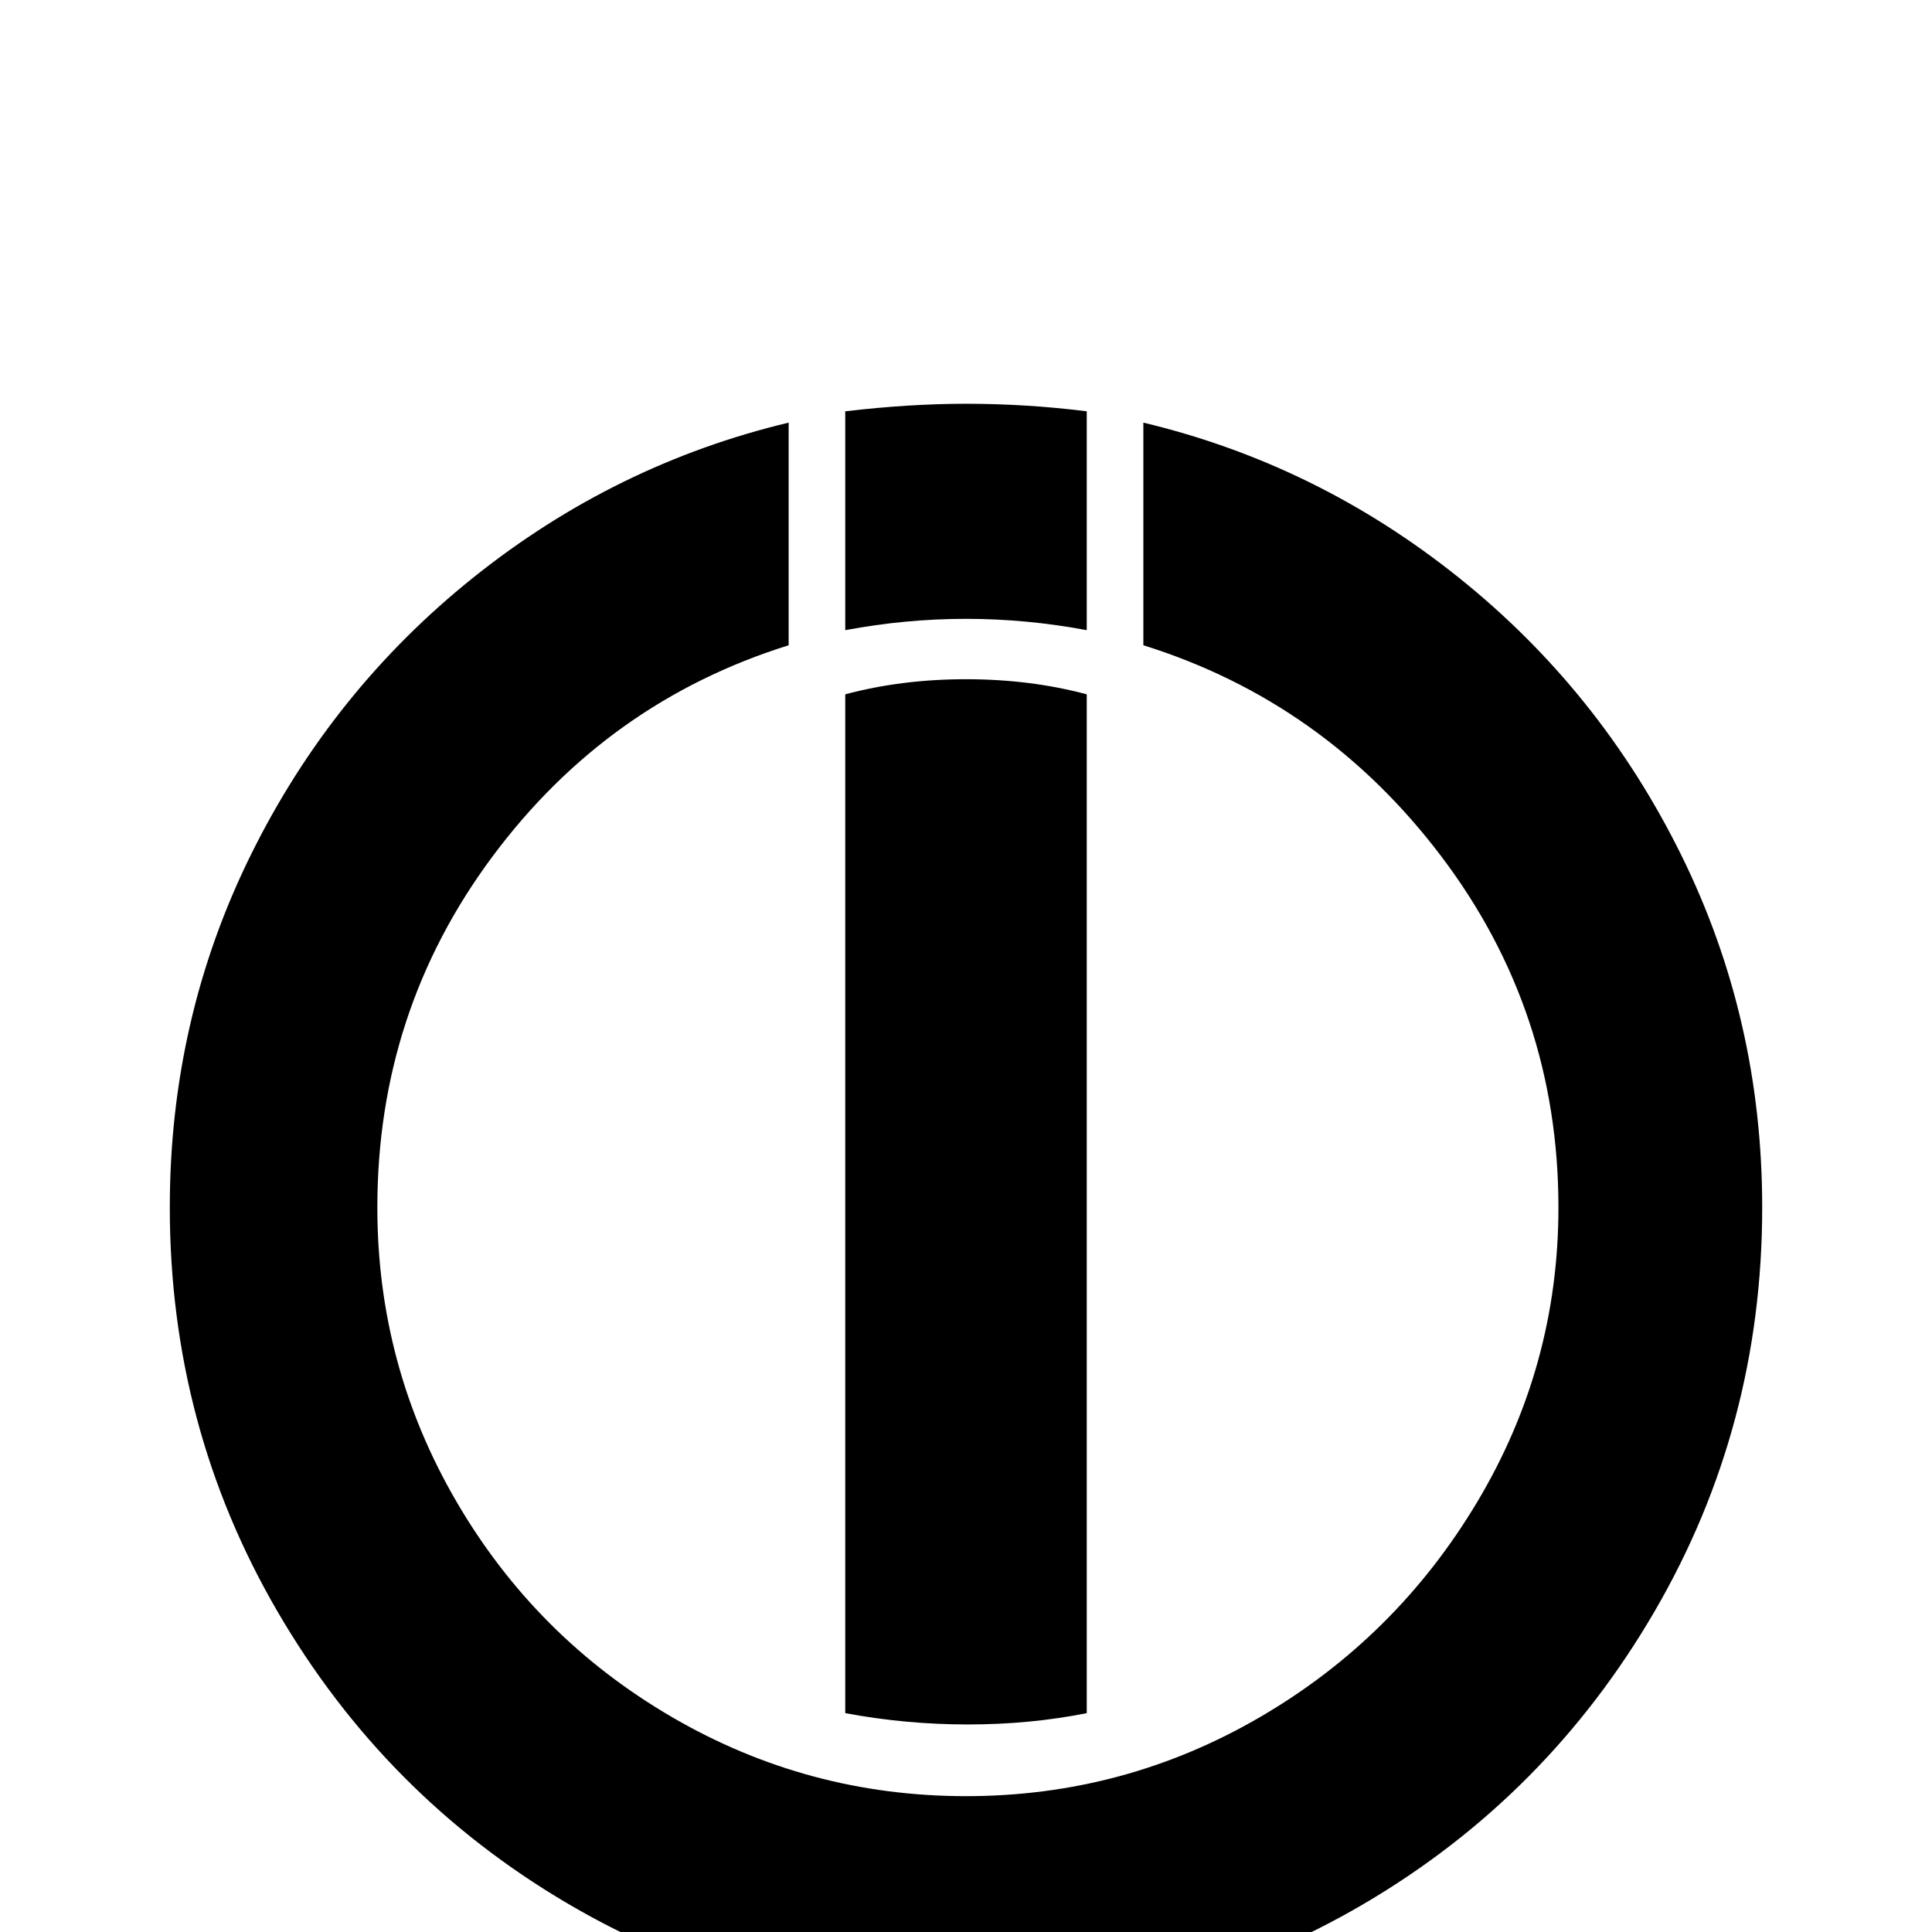 <svg xmlns="http://www.w3.org/2000/svg" viewBox="0 -512 512 512">
	<path fill="#000000" d="M256 -405Q241 -405 224 -403V-345Q240 -348 256 -348Q272 -348 288 -345V-403Q272 -405 256 -405ZM209 -400Q163 -389 125.5 -359Q88 -329 66.5 -285.5Q45 -242 45 -192Q45 -134 73.5 -85Q102 -36 150.5 -7.5Q199 21 256 21Q313 21 361.5 -7.5Q410 -36 438.5 -85Q467 -134 467 -192Q467 -242 445.5 -285.5Q424 -329 386.5 -359Q349 -389 303 -400V-341Q351 -326 382 -285Q413 -244 413 -192Q413 -150 391.5 -114Q370 -78 334 -57Q298 -36 256 -36Q214 -36 178 -57Q142 -78 121 -114Q100 -150 100 -192Q100 -244 130.5 -285Q161 -326 209 -341ZM256 -332Q239 -332 224 -328V-58Q240 -55 256.5 -55Q273 -55 288 -58V-328Q273 -332 256 -332Z"/>
</svg>